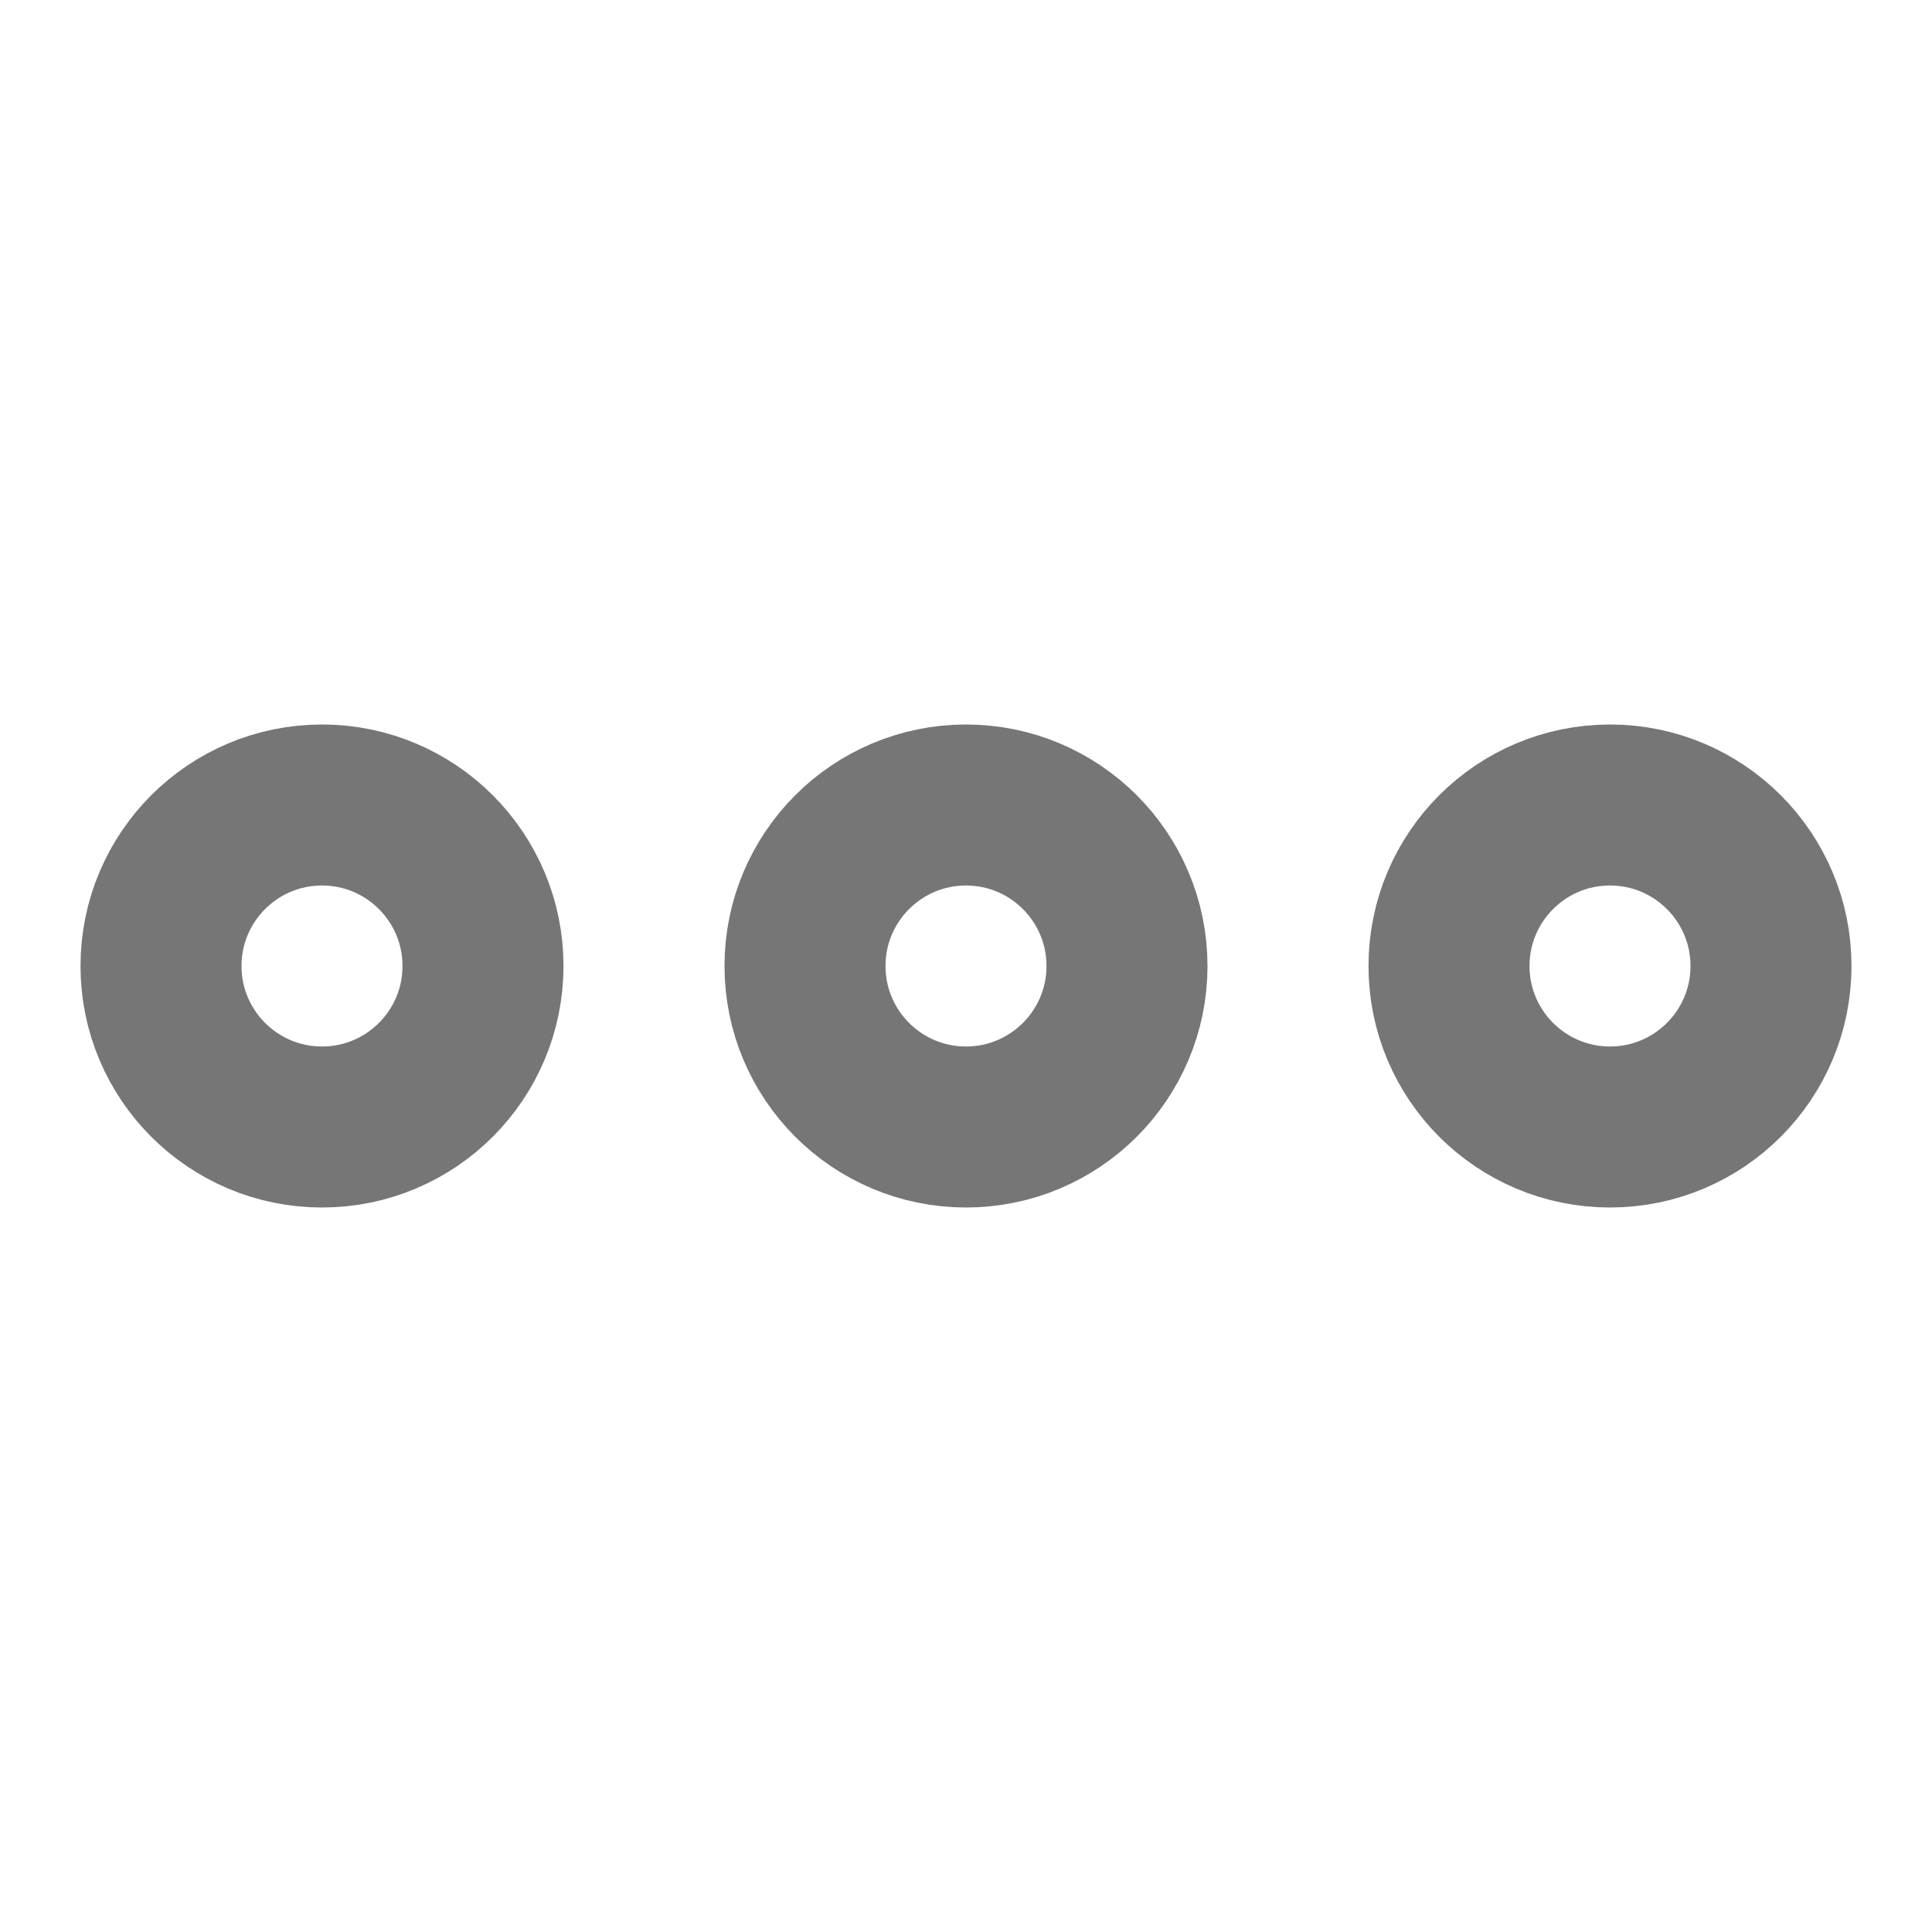 <svg xmlns="http://www.w3.org/2000/svg" width="24" height="24" fill="none" stroke="#767676" stroke-width="2"
     stroke-linejoin="round">
    <circle cx="4" cy="12" r="2"/>
    <circle cx="12" cy="12" r="2"/>
    <circle cx="20" cy="12" r="2"/>
</svg>